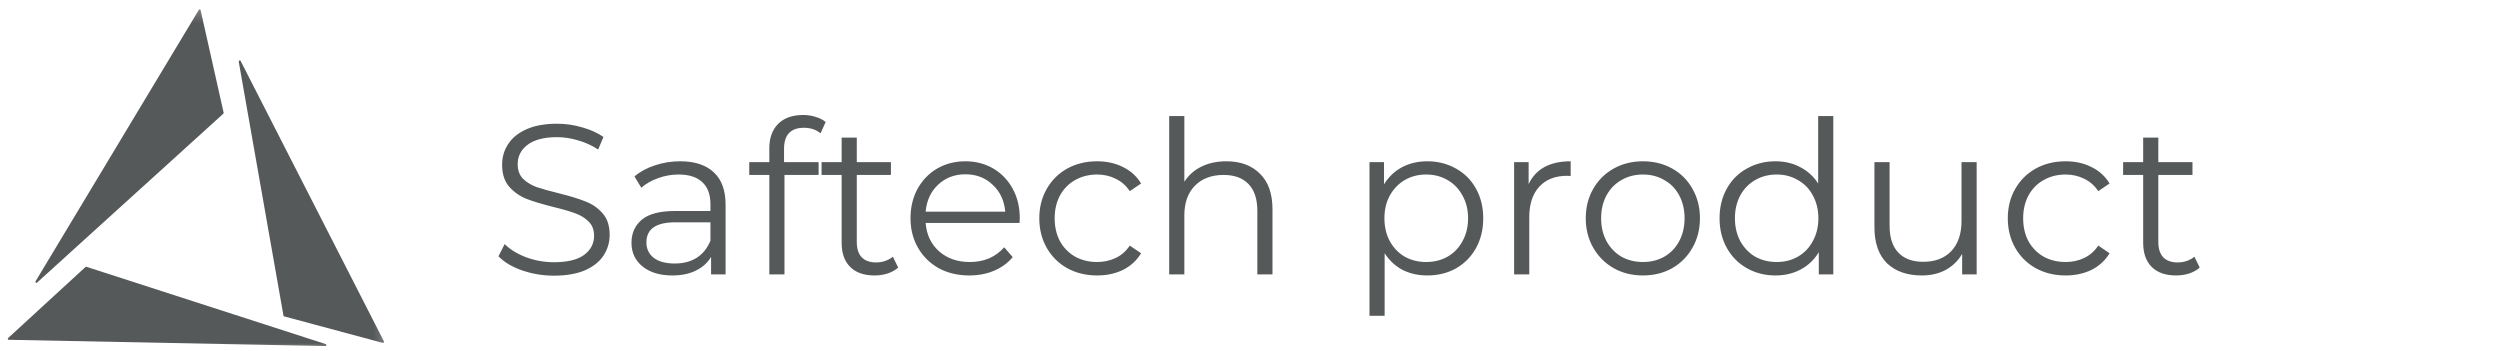 <svg width="164" height="23" viewBox="0 0 164 23" fill="none" xmlns="http://www.w3.org/2000/svg">
<path d="M36.34 18.084C35.612 18.084 34.912 17.967 34.24 17.734C33.577 17.501 33.064 17.193 32.7 16.81L33.106 16.012C33.46 16.367 33.932 16.656 34.52 16.88C35.108 17.095 35.714 17.202 36.34 17.202C37.217 17.202 37.875 17.043 38.314 16.726C38.752 16.399 38.972 15.979 38.972 15.466C38.972 15.074 38.85 14.761 38.608 14.528C38.374 14.295 38.085 14.117 37.74 13.996C37.394 13.865 36.914 13.725 36.298 13.576C35.56 13.389 34.972 13.212 34.534 13.044C34.095 12.867 33.717 12.601 33.4 12.246C33.092 11.891 32.938 11.411 32.938 10.804C32.938 10.309 33.068 9.861 33.33 9.46C33.591 9.049 33.992 8.723 34.534 8.48C35.075 8.237 35.747 8.116 36.55 8.116C37.11 8.116 37.656 8.195 38.188 8.354C38.729 8.503 39.196 8.713 39.588 8.984L39.238 9.81C38.827 9.539 38.388 9.339 37.922 9.208C37.455 9.068 36.998 8.998 36.55 8.998C35.691 8.998 35.042 9.166 34.604 9.502C34.174 9.829 33.96 10.253 33.96 10.776C33.96 11.168 34.076 11.485 34.31 11.728C34.552 11.961 34.851 12.143 35.206 12.274C35.57 12.395 36.055 12.531 36.662 12.68C37.38 12.857 37.959 13.035 38.398 13.212C38.846 13.38 39.224 13.641 39.532 13.996C39.84 14.341 39.994 14.813 39.994 15.41C39.994 15.905 39.858 16.357 39.588 16.768C39.326 17.169 38.92 17.491 38.37 17.734C37.819 17.967 37.142 18.084 36.34 18.084ZM44.617 10.58C45.578 10.58 46.316 10.823 46.829 11.308C47.342 11.784 47.599 12.493 47.599 13.436V18H46.647V16.852C46.423 17.235 46.092 17.533 45.653 17.748C45.224 17.963 44.71 18.07 44.113 18.07C43.292 18.07 42.638 17.874 42.153 17.482C41.668 17.09 41.425 16.572 41.425 15.928C41.425 15.303 41.649 14.799 42.097 14.416C42.554 14.033 43.278 13.842 44.267 13.842H46.605V13.394C46.605 12.759 46.428 12.279 46.073 11.952C45.718 11.616 45.2 11.448 44.519 11.448C44.052 11.448 43.604 11.527 43.175 11.686C42.746 11.835 42.377 12.045 42.069 12.316L41.621 11.574C41.994 11.257 42.442 11.014 42.965 10.846C43.488 10.669 44.038 10.58 44.617 10.58ZM44.267 17.286C44.827 17.286 45.308 17.16 45.709 16.908C46.11 16.647 46.409 16.273 46.605 15.788V14.584H44.295C43.035 14.584 42.405 15.023 42.405 15.9C42.405 16.329 42.568 16.67 42.895 16.922C43.222 17.165 43.679 17.286 44.267 17.286ZM52.735 8.382C52.306 8.382 51.979 8.499 51.755 8.732C51.54 8.965 51.433 9.311 51.433 9.768V10.636H53.701V11.476H51.461V18H50.467V11.476H49.151V10.636H50.467V9.726C50.467 9.054 50.658 8.522 51.041 8.13C51.433 7.738 51.983 7.542 52.693 7.542C52.973 7.542 53.243 7.584 53.505 7.668C53.766 7.743 53.986 7.855 54.163 8.004L53.827 8.746C53.538 8.503 53.173 8.382 52.735 8.382ZM58.921 17.552C58.734 17.72 58.501 17.851 58.221 17.944C57.95 18.028 57.666 18.07 57.367 18.07C56.676 18.07 56.144 17.883 55.771 17.51C55.398 17.137 55.211 16.609 55.211 15.928V11.476H53.895V10.636H55.211V9.026H56.205V10.636H58.445V11.476H56.205V15.872C56.205 16.311 56.312 16.647 56.527 16.88C56.751 17.104 57.068 17.216 57.479 17.216C57.684 17.216 57.88 17.183 58.067 17.118C58.263 17.053 58.431 16.959 58.571 16.838L58.921 17.552ZM66.883 14.626H60.723C60.779 15.391 61.073 16.012 61.605 16.488C62.137 16.955 62.809 17.188 63.621 17.188C64.078 17.188 64.498 17.109 64.881 16.95C65.263 16.782 65.595 16.539 65.875 16.222L66.435 16.866C66.108 17.258 65.697 17.557 65.203 17.762C64.717 17.967 64.181 18.07 63.593 18.07C62.837 18.07 62.165 17.911 61.577 17.594C60.998 17.267 60.545 16.819 60.219 16.25C59.892 15.681 59.729 15.037 59.729 14.318C59.729 13.599 59.883 12.955 60.191 12.386C60.508 11.817 60.937 11.373 61.479 11.056C62.029 10.739 62.645 10.58 63.327 10.58C64.008 10.58 64.619 10.739 65.161 11.056C65.702 11.373 66.127 11.817 66.435 12.386C66.743 12.946 66.897 13.59 66.897 14.318L66.883 14.626ZM63.327 11.434C62.617 11.434 62.02 11.663 61.535 12.12C61.059 12.568 60.788 13.156 60.723 13.884H65.945C65.879 13.156 65.604 12.568 65.119 12.12C64.643 11.663 64.045 11.434 63.327 11.434ZM71.972 18.07C71.244 18.07 70.591 17.911 70.012 17.594C69.443 17.277 68.995 16.833 68.668 16.264C68.341 15.685 68.178 15.037 68.178 14.318C68.178 13.599 68.341 12.955 68.668 12.386C68.995 11.817 69.443 11.373 70.012 11.056C70.591 10.739 71.244 10.58 71.972 10.58C72.607 10.58 73.171 10.706 73.666 10.958C74.17 11.201 74.567 11.56 74.856 12.036L74.114 12.54C73.871 12.176 73.563 11.905 73.19 11.728C72.817 11.541 72.411 11.448 71.972 11.448C71.44 11.448 70.959 11.569 70.53 11.812C70.11 12.045 69.779 12.381 69.536 12.82C69.303 13.259 69.186 13.758 69.186 14.318C69.186 14.887 69.303 15.391 69.536 15.83C69.779 16.259 70.11 16.595 70.53 16.838C70.959 17.071 71.44 17.188 71.972 17.188C72.411 17.188 72.817 17.099 73.19 16.922C73.563 16.745 73.871 16.474 74.114 16.11L74.856 16.614C74.567 17.09 74.17 17.454 73.666 17.706C73.162 17.949 72.597 18.07 71.972 18.07ZM80.451 10.58C81.375 10.58 82.108 10.851 82.649 11.392C83.2 11.924 83.475 12.703 83.475 13.73V18H82.481V13.828C82.481 13.063 82.29 12.479 81.907 12.078C81.525 11.677 80.979 11.476 80.269 11.476C79.476 11.476 78.846 11.714 78.379 12.19C77.922 12.657 77.693 13.305 77.693 14.136V18H76.699V7.612H77.693V11.924C77.964 11.495 78.337 11.163 78.813 10.93C79.289 10.697 79.835 10.58 80.451 10.58ZM93.632 10.58C94.323 10.58 94.948 10.739 95.508 11.056C96.068 11.364 96.507 11.803 96.824 12.372C97.141 12.941 97.3 13.59 97.3 14.318C97.3 15.055 97.141 15.709 96.824 16.278C96.507 16.847 96.068 17.291 95.508 17.608C94.957 17.916 94.332 18.07 93.632 18.07C93.035 18.07 92.493 17.949 92.008 17.706C91.532 17.454 91.14 17.09 90.832 16.614V20.716H89.838V10.636H90.79V12.092C91.089 11.607 91.481 11.233 91.966 10.972C92.461 10.711 93.016 10.58 93.632 10.58ZM93.562 17.188C94.075 17.188 94.542 17.071 94.962 16.838C95.382 16.595 95.709 16.255 95.942 15.816C96.185 15.377 96.306 14.878 96.306 14.318C96.306 13.758 96.185 13.263 95.942 12.834C95.709 12.395 95.382 12.055 94.962 11.812C94.542 11.569 94.075 11.448 93.562 11.448C93.039 11.448 92.568 11.569 92.148 11.812C91.737 12.055 91.411 12.395 91.168 12.834C90.935 13.263 90.818 13.758 90.818 14.318C90.818 14.878 90.935 15.377 91.168 15.816C91.411 16.255 91.737 16.595 92.148 16.838C92.568 17.071 93.039 17.188 93.562 17.188ZM100.278 12.078C100.512 11.583 100.857 11.21 101.314 10.958C101.781 10.706 102.355 10.58 103.036 10.58V11.546L102.798 11.532C102.024 11.532 101.417 11.77 100.978 12.246C100.54 12.722 100.32 13.389 100.32 14.248V18H99.326V10.636H100.278V12.078ZM107.778 18.07C107.068 18.07 106.429 17.911 105.86 17.594C105.29 17.267 104.842 16.819 104.516 16.25C104.189 15.681 104.026 15.037 104.026 14.318C104.026 13.599 104.189 12.955 104.516 12.386C104.842 11.817 105.29 11.373 105.86 11.056C106.429 10.739 107.068 10.58 107.778 10.58C108.487 10.58 109.126 10.739 109.696 11.056C110.265 11.373 110.708 11.817 111.026 12.386C111.352 12.955 111.516 13.599 111.516 14.318C111.516 15.037 111.352 15.681 111.026 16.25C110.708 16.819 110.265 17.267 109.696 17.594C109.126 17.911 108.487 18.07 107.778 18.07ZM107.778 17.188C108.3 17.188 108.767 17.071 109.178 16.838C109.598 16.595 109.924 16.255 110.158 15.816C110.391 15.377 110.508 14.878 110.508 14.318C110.508 13.758 110.391 13.259 110.158 12.82C109.924 12.381 109.598 12.045 109.178 11.812C108.767 11.569 108.3 11.448 107.778 11.448C107.255 11.448 106.784 11.569 106.364 11.812C105.953 12.045 105.626 12.381 105.384 12.82C105.15 13.259 105.034 13.758 105.034 14.318C105.034 14.878 105.15 15.377 105.384 15.816C105.626 16.255 105.953 16.595 106.364 16.838C106.784 17.071 107.255 17.188 107.778 17.188ZM120.265 7.612V18H119.313V16.544C119.014 17.039 118.618 17.417 118.123 17.678C117.638 17.939 117.087 18.07 116.471 18.07C115.78 18.07 115.155 17.911 114.595 17.594C114.035 17.277 113.596 16.833 113.279 16.264C112.962 15.695 112.803 15.046 112.803 14.318C112.803 13.59 112.962 12.941 113.279 12.372C113.596 11.803 114.035 11.364 114.595 11.056C115.155 10.739 115.78 10.58 116.471 10.58C117.068 10.58 117.605 10.706 118.081 10.958C118.566 11.201 118.963 11.56 119.271 12.036V7.612H120.265ZM116.555 17.188C117.068 17.188 117.53 17.071 117.941 16.838C118.361 16.595 118.688 16.255 118.921 15.816C119.164 15.377 119.285 14.878 119.285 14.318C119.285 13.758 119.164 13.259 118.921 12.82C118.688 12.381 118.361 12.045 117.941 11.812C117.53 11.569 117.068 11.448 116.555 11.448C116.032 11.448 115.561 11.569 115.141 11.812C114.73 12.045 114.404 12.381 114.161 12.82C113.928 13.259 113.811 13.758 113.811 14.318C113.811 14.878 113.928 15.377 114.161 15.816C114.404 16.255 114.73 16.595 115.141 16.838C115.561 17.071 116.032 17.188 116.555 17.188ZM129.669 10.636V18H128.717V16.656C128.456 17.104 128.097 17.454 127.639 17.706C127.182 17.949 126.659 18.07 126.071 18.07C125.11 18.07 124.349 17.804 123.789 17.272C123.239 16.731 122.963 15.942 122.963 14.906V10.636H123.957V14.808C123.957 15.583 124.149 16.171 124.531 16.572C124.914 16.973 125.46 17.174 126.169 17.174C126.944 17.174 127.555 16.941 128.003 16.474C128.451 15.998 128.675 15.34 128.675 14.5V10.636H129.669ZM135.505 18.07C134.777 18.07 134.124 17.911 133.545 17.594C132.976 17.277 132.528 16.833 132.201 16.264C131.874 15.685 131.711 15.037 131.711 14.318C131.711 13.599 131.874 12.955 132.201 12.386C132.528 11.817 132.976 11.373 133.545 11.056C134.124 10.739 134.777 10.58 135.505 10.58C136.14 10.58 136.704 10.706 137.199 10.958C137.703 11.201 138.1 11.56 138.389 12.036L137.647 12.54C137.404 12.176 137.096 11.905 136.723 11.728C136.35 11.541 135.944 11.448 135.505 11.448C134.973 11.448 134.492 11.569 134.063 11.812C133.643 12.045 133.312 12.381 133.069 12.82C132.836 13.259 132.719 13.758 132.719 14.318C132.719 14.887 132.836 15.391 133.069 15.83C133.312 16.259 133.643 16.595 134.063 16.838C134.492 17.071 134.973 17.188 135.505 17.188C135.944 17.188 136.35 17.099 136.723 16.922C137.096 16.745 137.404 16.474 137.647 16.11L138.389 16.614C138.1 17.09 137.703 17.454 137.199 17.706C136.695 17.949 136.13 18.07 135.505 18.07ZM144.302 17.552C144.115 17.72 143.882 17.851 143.602 17.944C143.331 18.028 143.047 18.07 142.748 18.07C142.057 18.07 141.525 17.883 141.152 17.51C140.779 17.137 140.592 16.609 140.592 15.928V11.476H139.276V10.636H140.592V9.026H141.586V10.636H143.826V11.476H141.586V15.872C141.586 16.311 141.693 16.647 141.908 16.88C142.132 17.104 142.449 17.216 142.86 17.216C143.065 17.216 143.261 17.183 143.448 17.118C143.644 17.053 143.812 16.959 143.952 16.838L144.302 17.552Z" fill="#56595A"/>
<mask id="mask0" mask-type="alpha" maskUnits="userSpaceOnUse" x="0" y="0" width="26" height="23">
<rect y="0.27" width="25.709" height="22.73" fill="#56595A"/>
</mask>
<g mask="url(#mask0)">
<path d="M18.638 20.754L25.105 22.493C25.16 22.508 25.211 22.442 25.184 22.389L15.783 3.993C15.749 3.926 15.647 3.972 15.661 4.049L18.595 20.706C18.599 20.73 18.615 20.748 18.638 20.754Z" fill="#56595A"/>
<path d="M14.671 7.393L13.161 0.672C13.148 0.614 13.071 0.602 13.04 0.652L2.332 18.453C2.293 18.518 2.376 18.586 2.432 18.536L14.652 7.456C14.669 7.441 14.677 7.417 14.671 7.393Z" fill="#56595A"/>
<path d="M5.605 17.517L0.531 22.177C0.488 22.217 0.515 22.29 0.574 22.291L21.344 22.701C21.42 22.703 21.437 22.596 21.366 22.573L5.67 17.503C5.647 17.495 5.623 17.501 5.605 17.517Z" fill="#56595A"/>
</g>
</svg>

